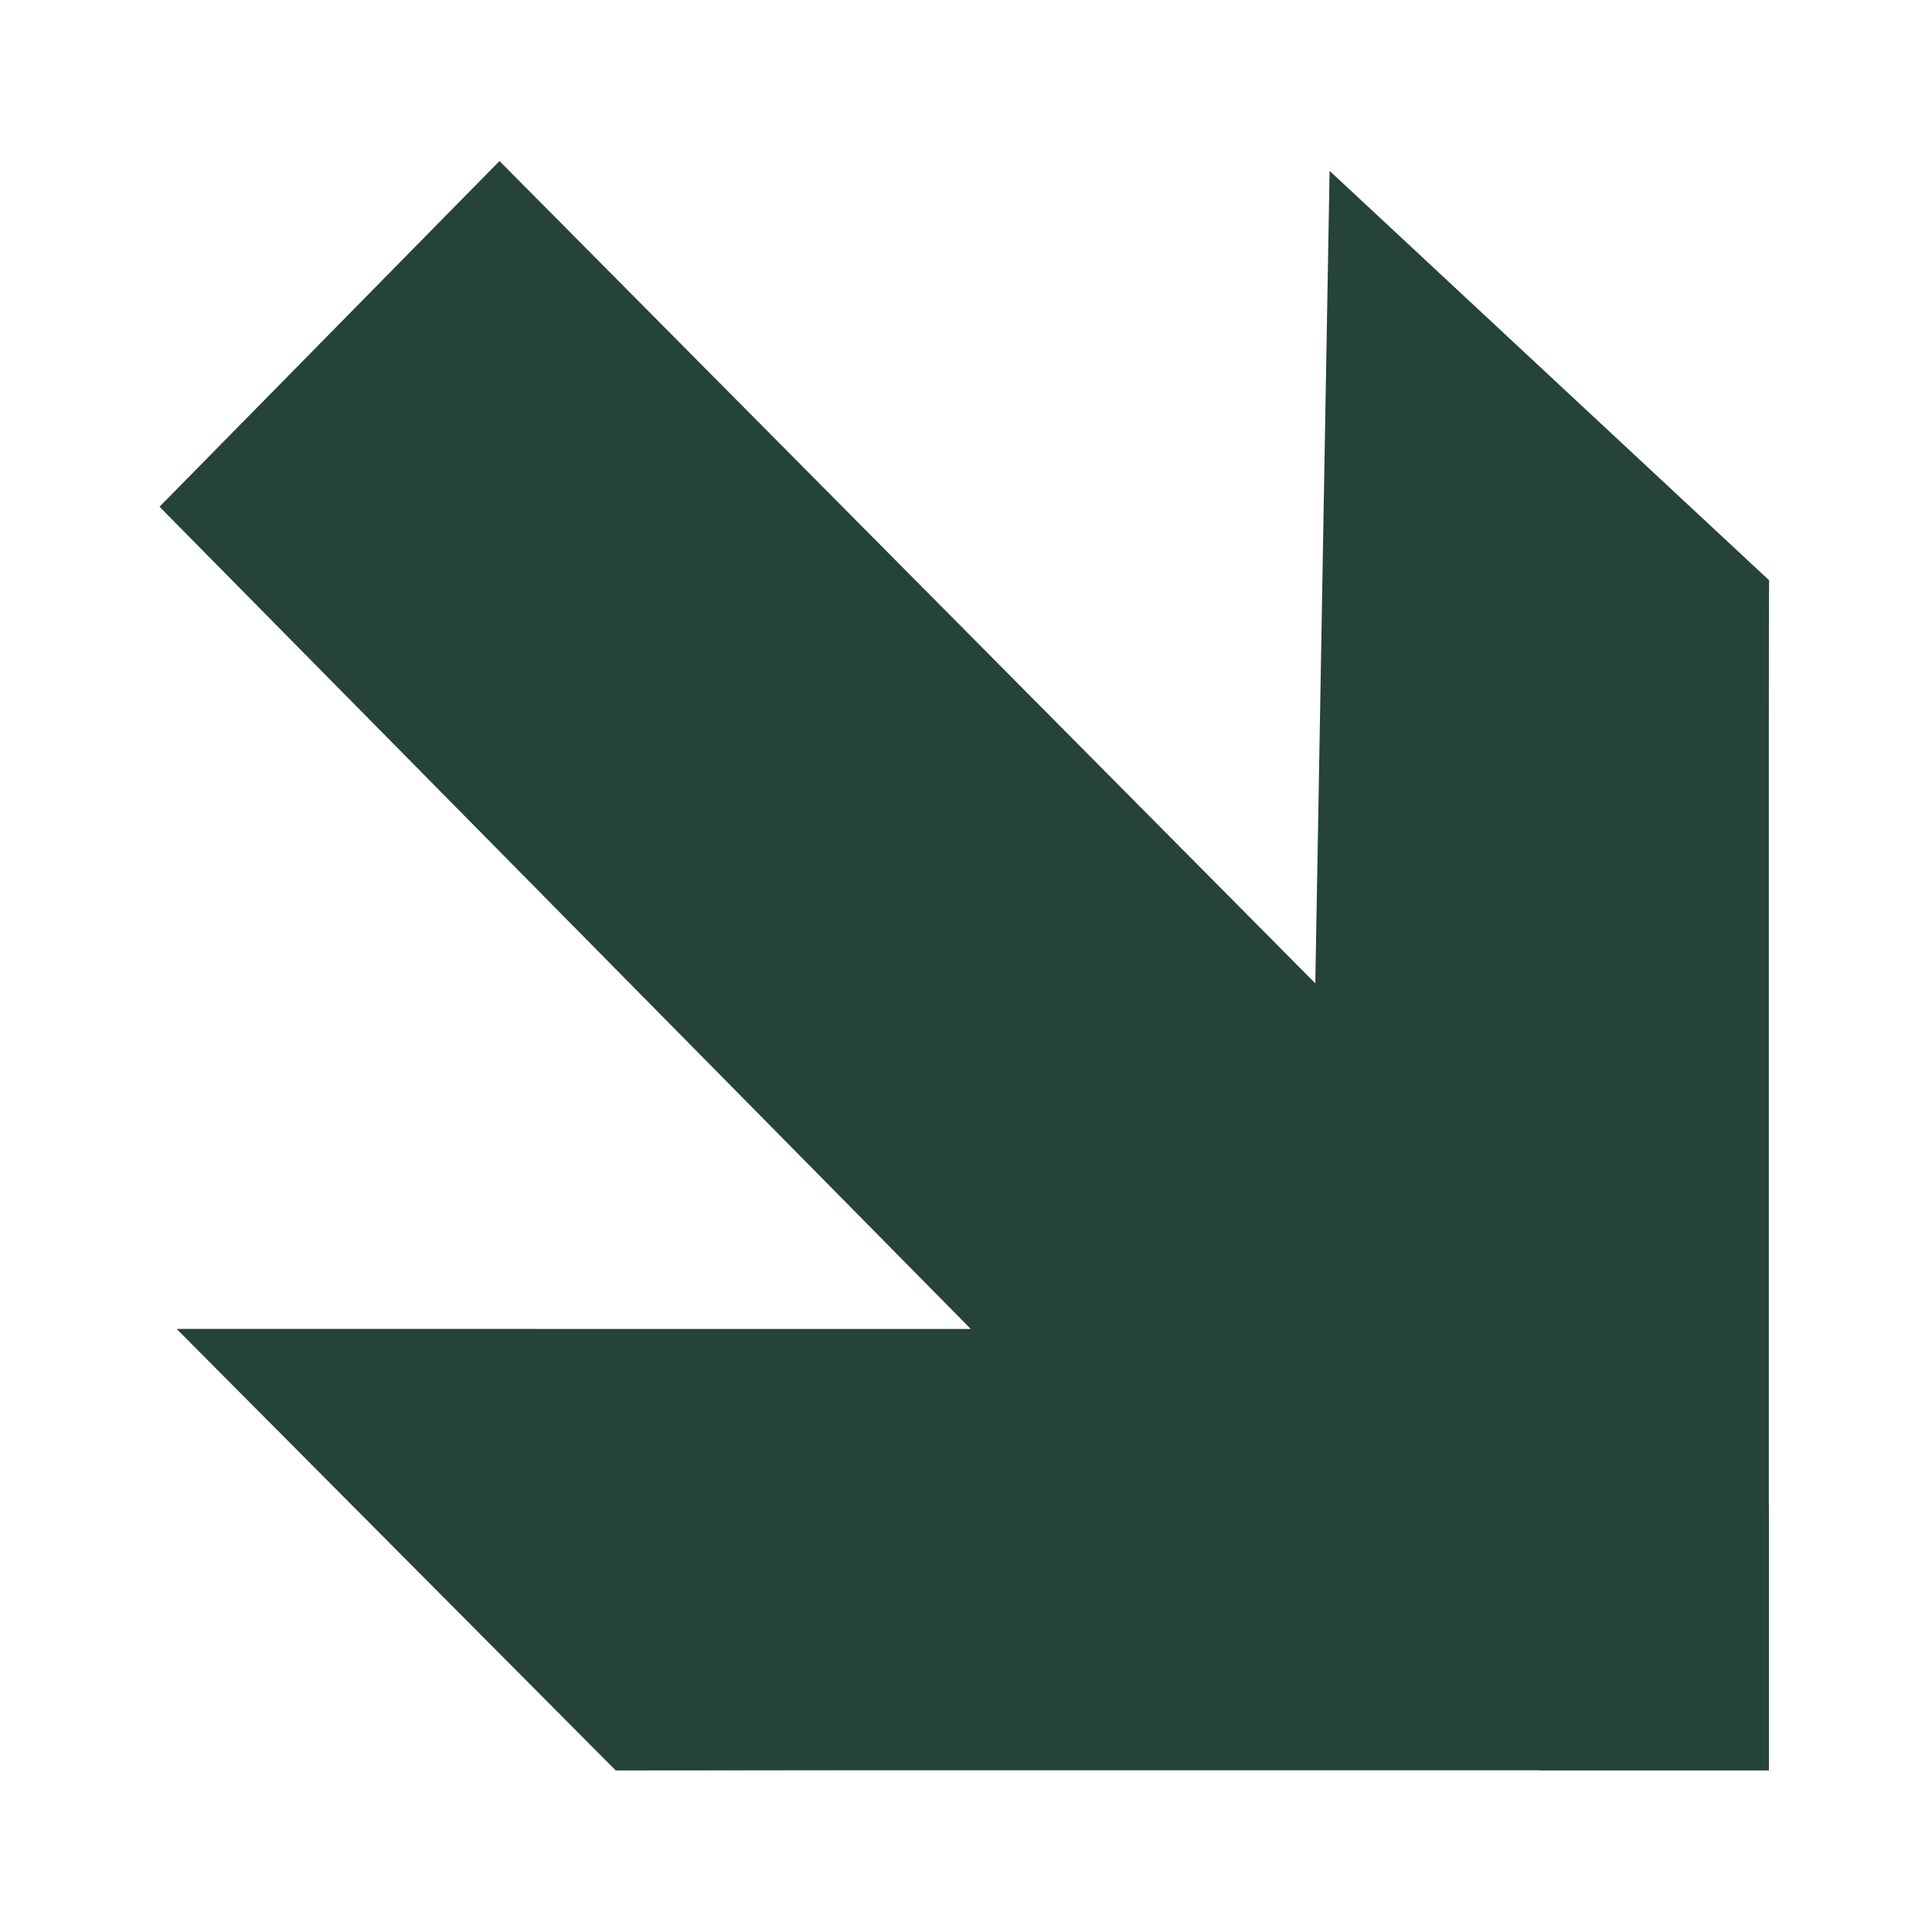 <svg width="300" height="300" viewBox="0 0 79.375 79.375" xml:space="preserve" xmlns="http://www.w3.org/2000/svg">
    <path style="fill:#254336;fill-opacity:1;fill-rule:evenodd;stroke:none;stroke-width:.22px;stroke-linecap:butt;stroke-linejoin:miter;stroke-opacity:1" d="m426.601 19.912-.423 66.99-65.951.168-25.258-24.909 45.697.003-46.682-46.402 19.563-19.509L400.49 42.66l.822-45.853z" transform="matrix(.714 0 0 .728 -231.911 9.344)"/>
    <path style="fill:#254336;stroke-width:0" d="M413.36 19.916h13.225v67.153H413.36z" transform="matrix(.714 0 0 .728 -231.911 9.344)"/>
    <path style="fill:#254336;stroke-width:0" d="M360.227 72.129h66.359V87.07h-66.359z" transform="matrix(.714 0 0 .728 -231.911 9.344)"/>
</svg>
